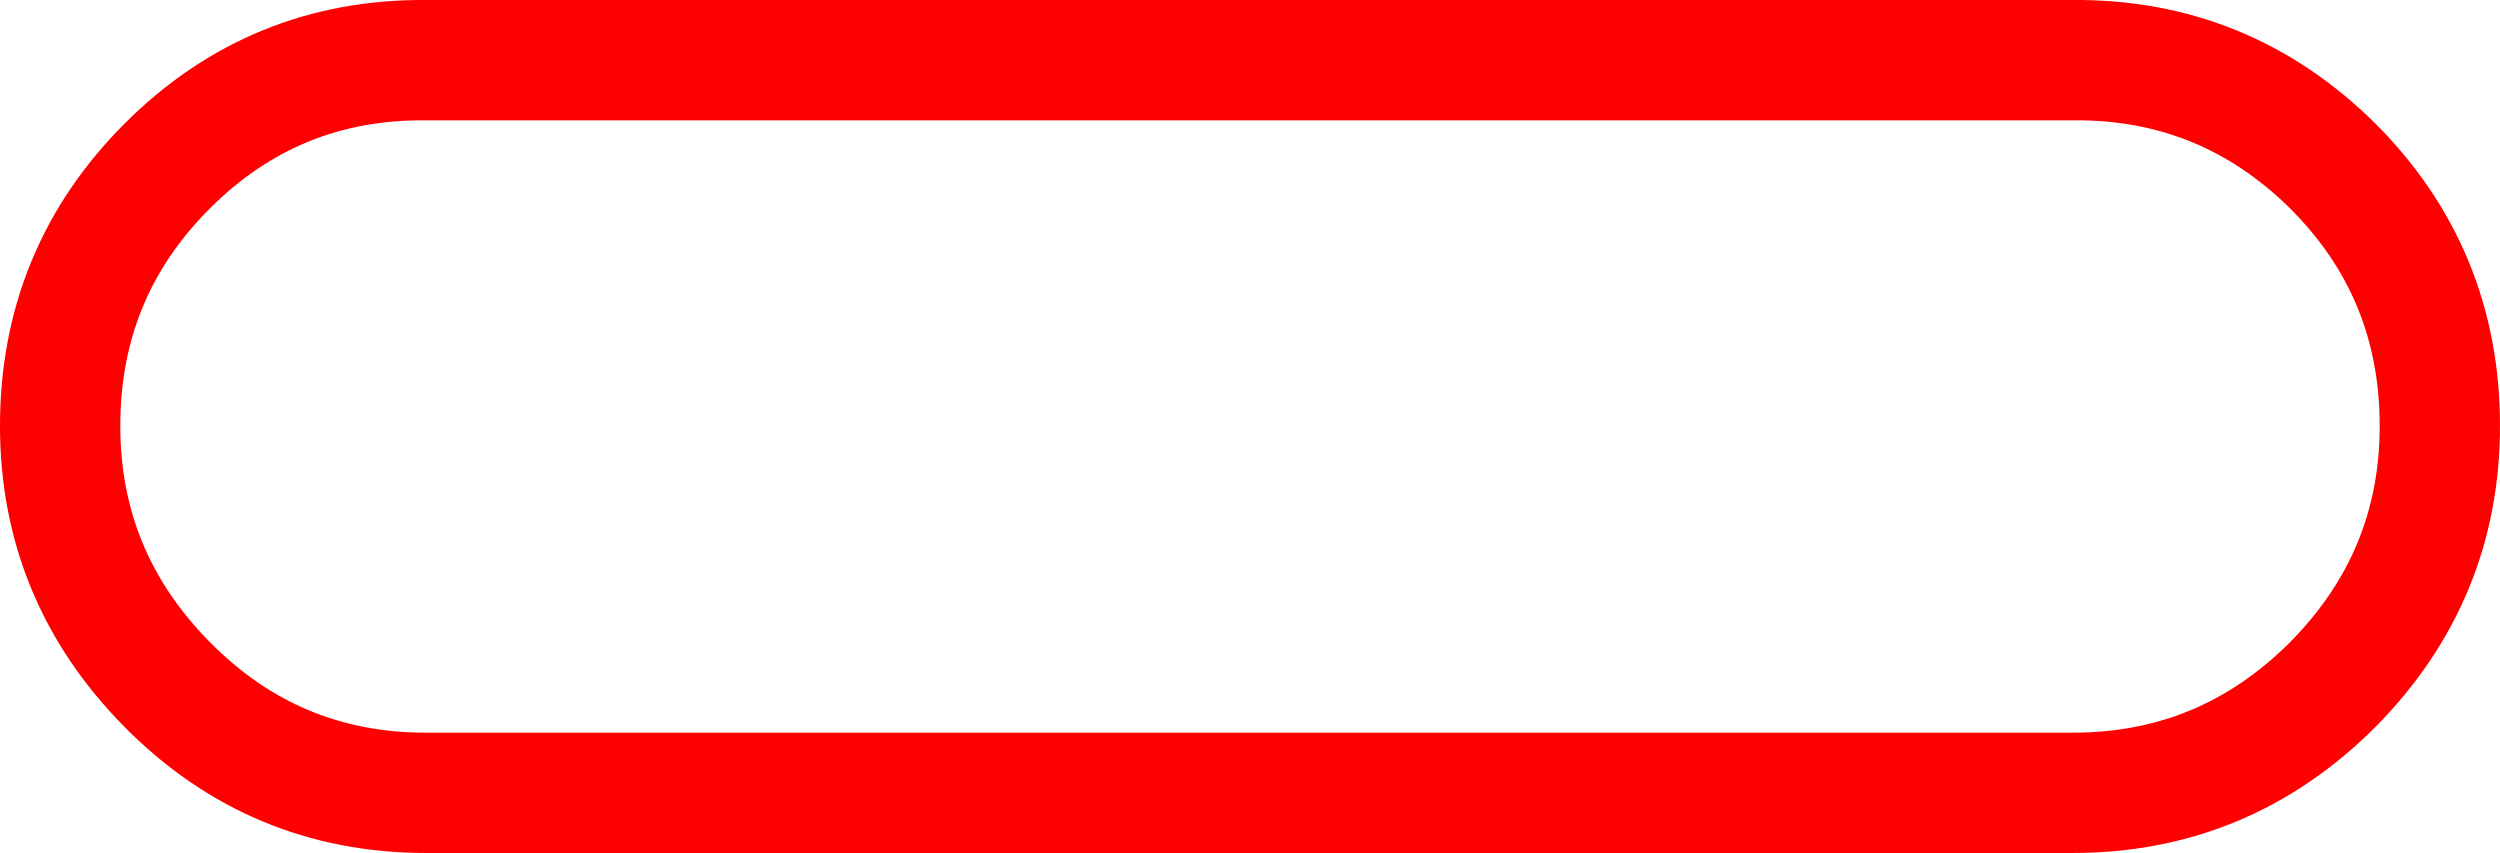 <?xml version="1.0" encoding="UTF-8" standalone="no"?>
<svg xmlns:xlink="http://www.w3.org/1999/xlink" height="35.45px" width="103.9px" xmlns="http://www.w3.org/2000/svg">
  <g transform="matrix(1.0, 0.0, 0.0, 1.0, 2.5, 2.5)">
    <path d="M83.65 0.0 Q89.95 -0.05 94.45 4.4 98.9 8.85 98.9 15.2 98.9 21.45 94.45 25.95 89.95 30.45 83.65 30.45 L15.2 30.45 Q8.9 30.45 4.45 25.95 0.0 21.45 0.0 15.2 0.0 8.85 4.45 4.4 8.9 -0.05 15.2 0.0 L83.65 0.0 Z" fill="none" stroke="#ff0000" stroke-linecap="round" stroke-linejoin="round" stroke-width="5.0"/>
  </g>
</svg>
